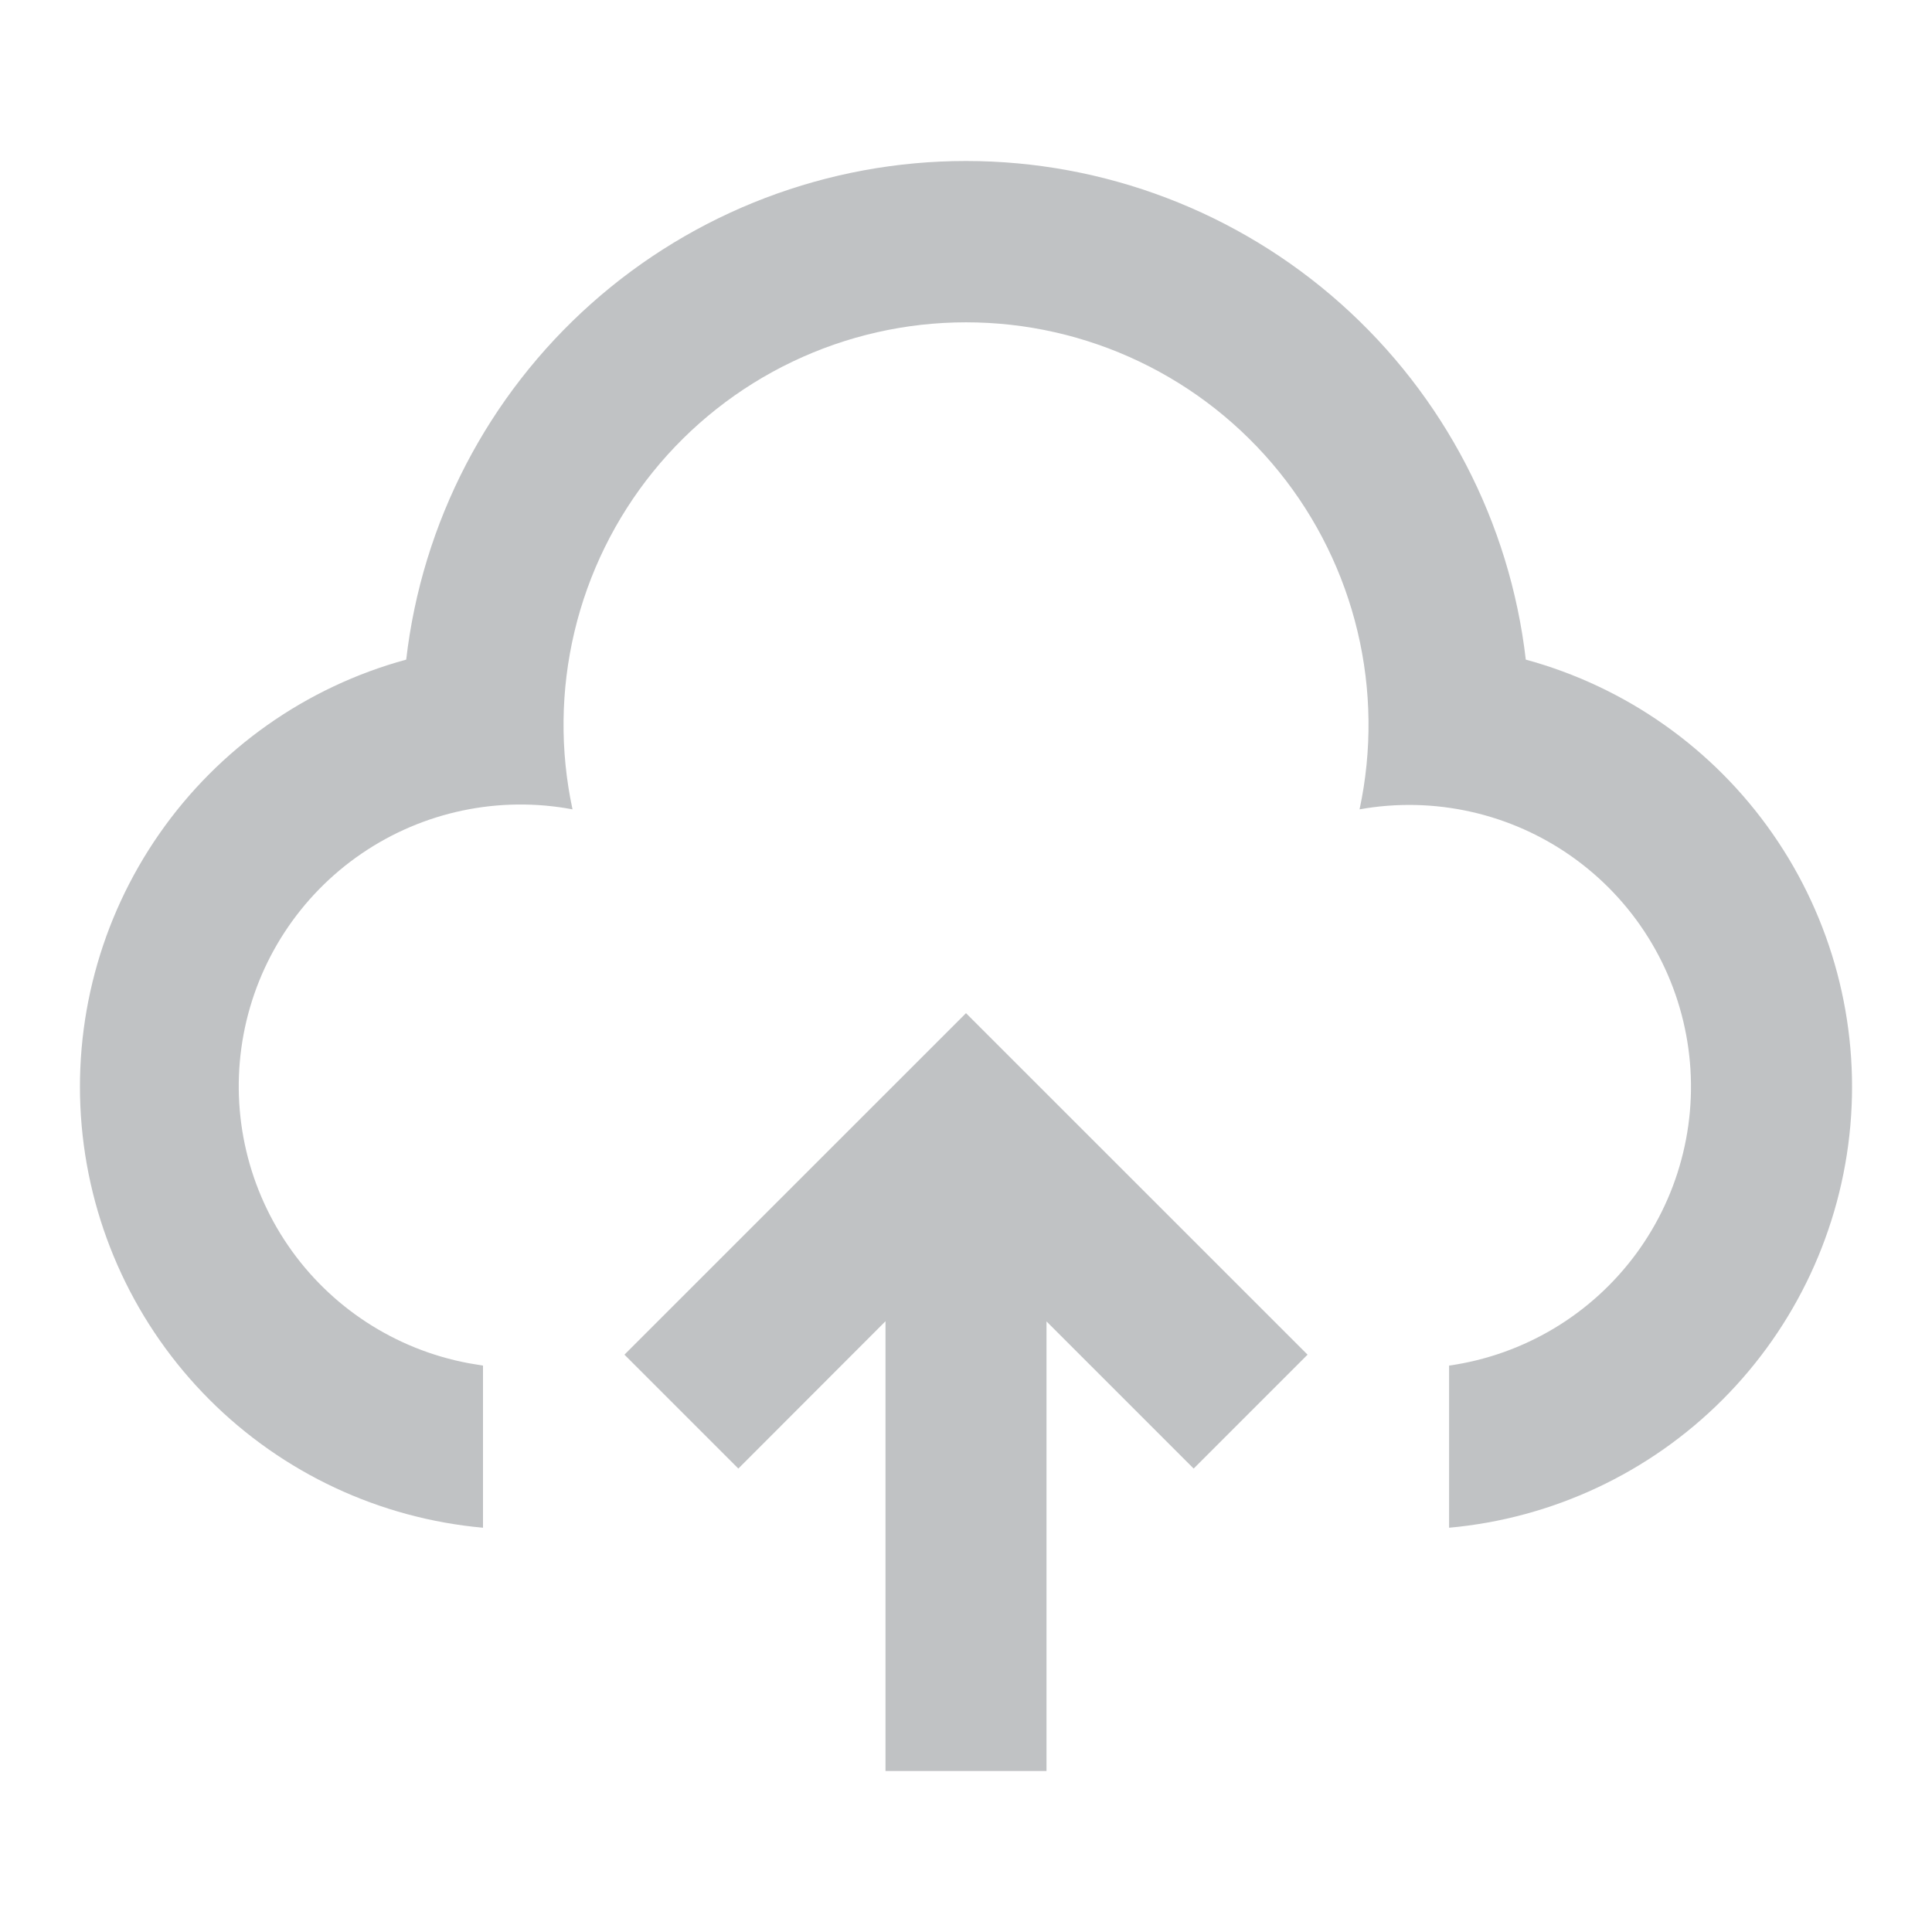 <svg width="96" height="96" viewBox="0 0 96 96" fill="none" xmlns="http://www.w3.org/2000/svg">
<path d="M48 50.344L64.972 67.312L59.312 72.972L52 65.66V88H44V65.652L36.688 72.972L31.028 67.312L48 50.344ZM48 8C54.867 8 61.496 10.524 66.624 15.092C71.753 19.66 75.024 25.954 75.816 32.776C80.793 34.133 85.135 37.196 88.082 41.43C91.03 45.664 92.396 50.799 91.942 55.938C91.488 61.076 89.242 65.892 85.598 69.543C81.953 73.194 77.141 75.449 72.004 75.912V67.856C73.844 67.593 75.614 66.966 77.21 66.012C78.806 65.058 80.195 63.795 81.298 62.298C82.4 60.8 83.194 59.099 83.631 57.291C84.069 55.484 84.142 53.608 83.846 51.772C83.551 49.937 82.893 48.178 81.91 46.599C80.928 45.021 79.641 43.654 78.124 42.578C76.608 41.502 74.892 40.739 73.078 40.334C71.263 39.928 69.386 39.888 67.556 40.216C68.182 37.3 68.148 34.28 67.456 31.378C66.765 28.477 65.433 25.766 63.558 23.446C61.683 21.126 59.313 19.254 56.621 17.969C53.93 16.683 50.985 16.016 48.002 16.016C45.019 16.016 42.073 16.683 39.382 17.969C36.69 19.254 34.32 21.126 32.445 23.446C30.57 25.766 29.238 28.477 28.547 31.378C27.855 34.28 27.821 37.3 28.448 40.216C24.798 39.531 21.026 40.323 17.961 42.419C14.896 44.515 12.789 47.743 12.104 51.392C11.418 55.041 12.211 58.813 14.307 61.879C16.402 64.944 19.63 67.051 23.28 67.736L24 67.856V75.912C18.861 75.449 14.049 73.196 10.404 69.545C6.759 65.894 4.513 61.078 4.058 55.939C3.604 50.8 4.969 45.665 7.917 41.431C10.865 37.197 15.206 34.133 20.184 32.776C20.974 25.953 24.245 19.66 29.374 15.091C34.503 10.523 41.131 7.999 48 8Z" fill="#040D15" fill-opacity="0.25"/>
</svg>
